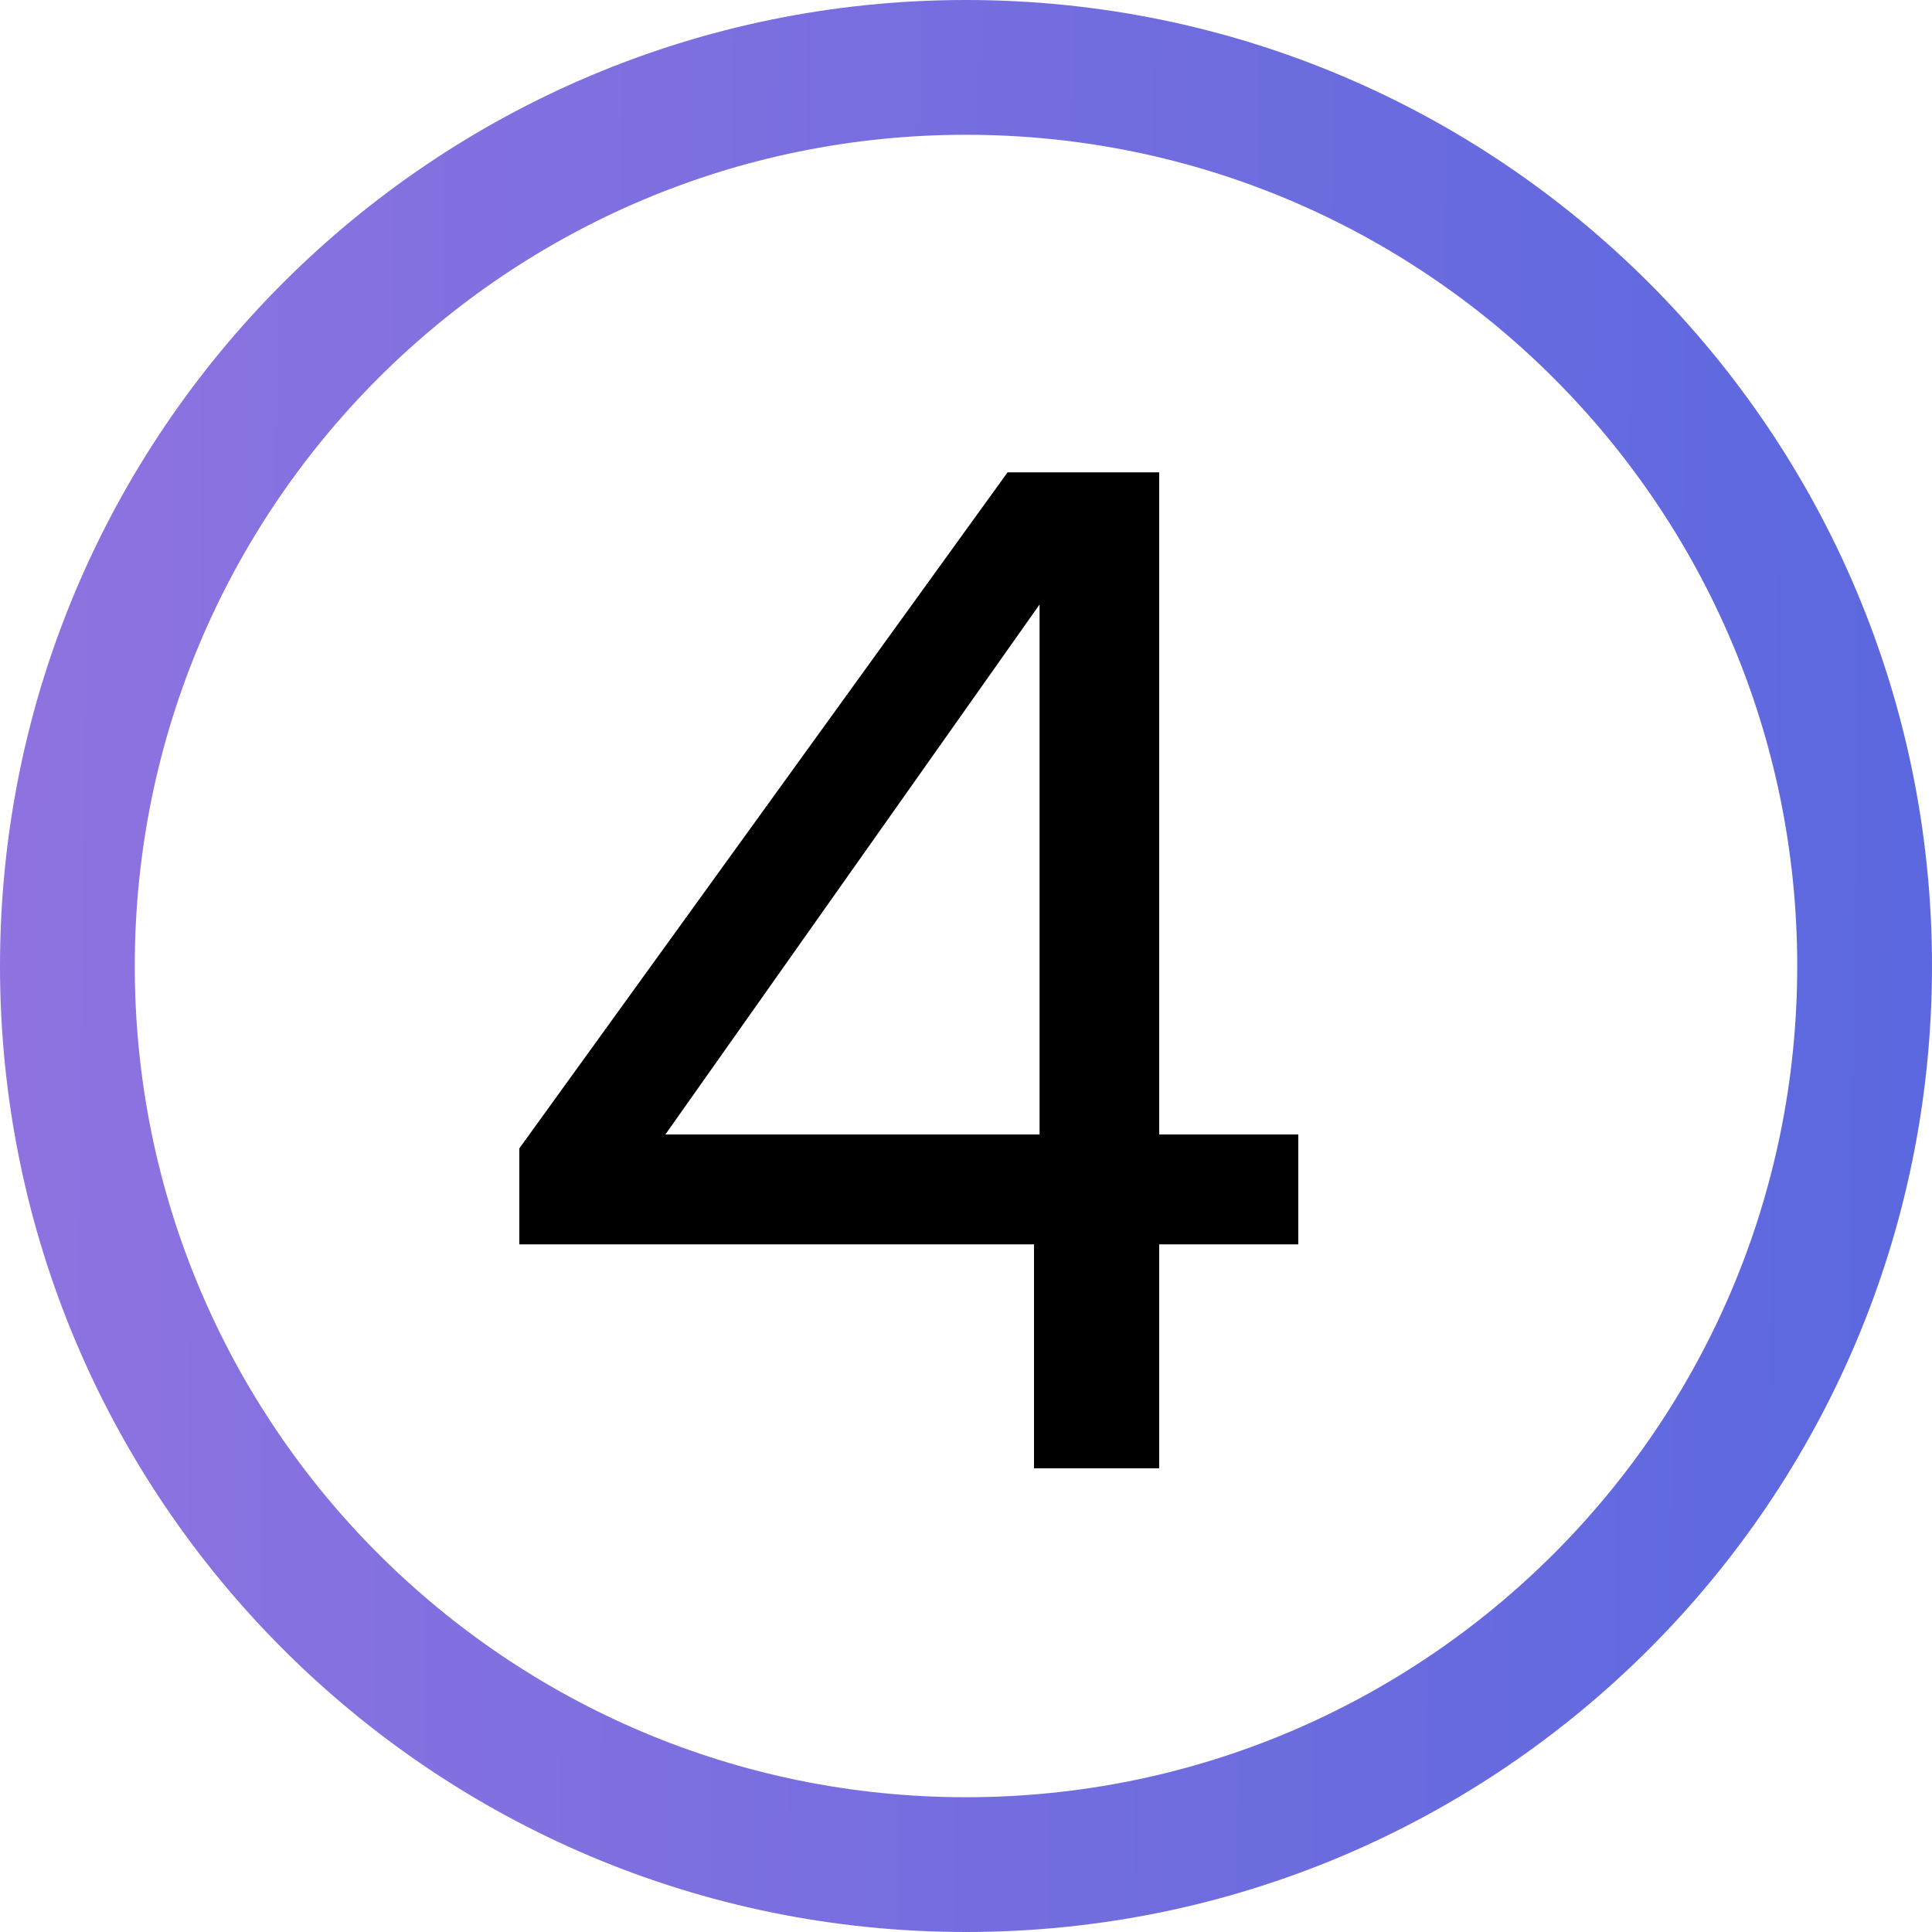 <svg width="50" height="50" viewBox="0 0 50 50" fill="none" xmlns="http://www.w3.org/2000/svg">
<path d="M13.44 32.204V29.72L26.076 12.224H30V29.36H33.6V32.204H30V38H26.76V32.204H13.44ZM26.904 15.644L17.22 29.36H26.904V15.644Z" fill="black"/>
<path fill-rule="evenodd" clip-rule="evenodd" d="M0 25C0 11.193 11.193 0 25 0C38.807 0 50 11.193 50 25C50 38.807 38.807 50 25 50C11.193 50 0 38.807 0 25ZM25 3.488C13.119 3.488 3.488 13.119 3.488 25C3.488 36.881 13.119 46.512 25 46.512C36.881 46.512 46.512 36.881 46.512 25C46.512 13.119 36.881 3.488 25 3.488Z" fill="url(#paint0_linear_0_1)"/>
<defs>
<linearGradient id="paint0_linear_0_1" x1="0" y1="0" x2="50.61" y2="0.625" gradientUnits="userSpaceOnUse">
<stop stop-color="#8F73E0"/>
<stop offset="1" stop-color="#5B68DF"/>
</linearGradient>
</defs>
</svg>
